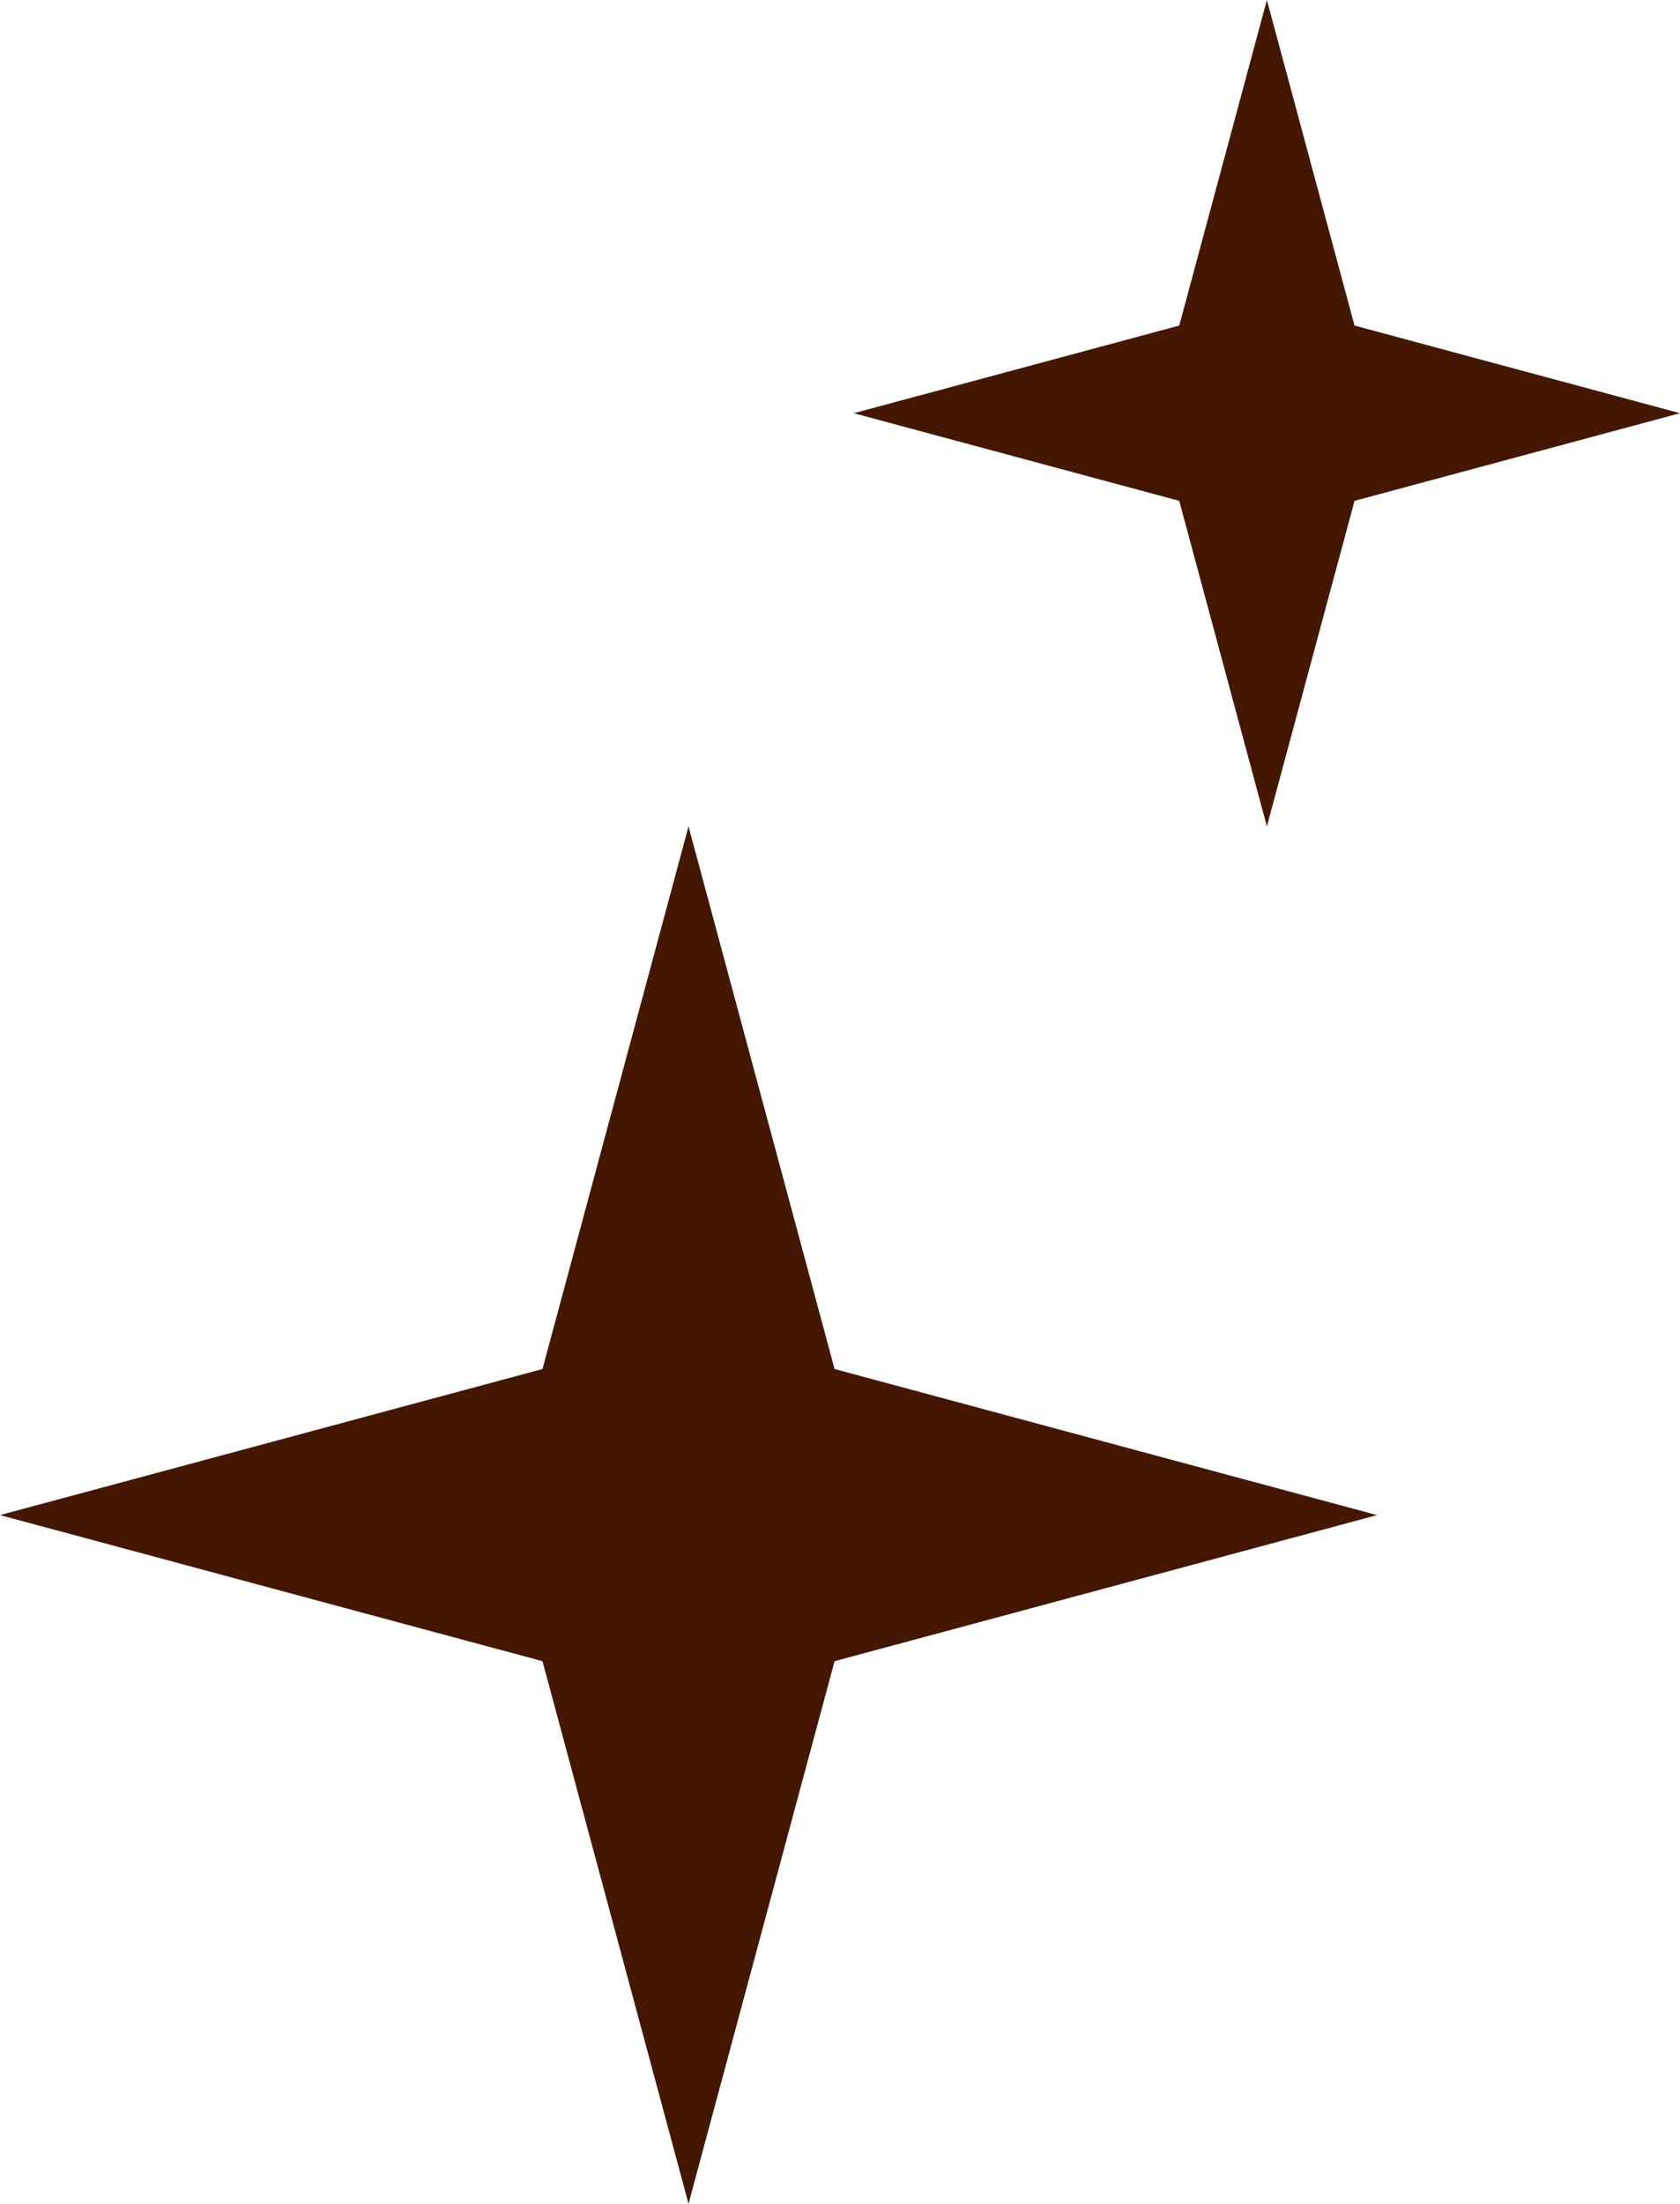 <svg width="61" height="80" viewBox="0 0 61 80" fill="none" xmlns="http://www.w3.org/2000/svg">
<path d="M25 30L30.303 49.697L50 55L30.303 60.303L25 80L19.697 60.303L0 55L19.697 49.697L25 30Z" fill="#441703"/>
<path d="M46 0L49.182 11.818L61 15L49.182 18.182L46 30L42.818 18.182L31 15L42.818 11.818L46 0Z" fill="#441703"/>
</svg>
